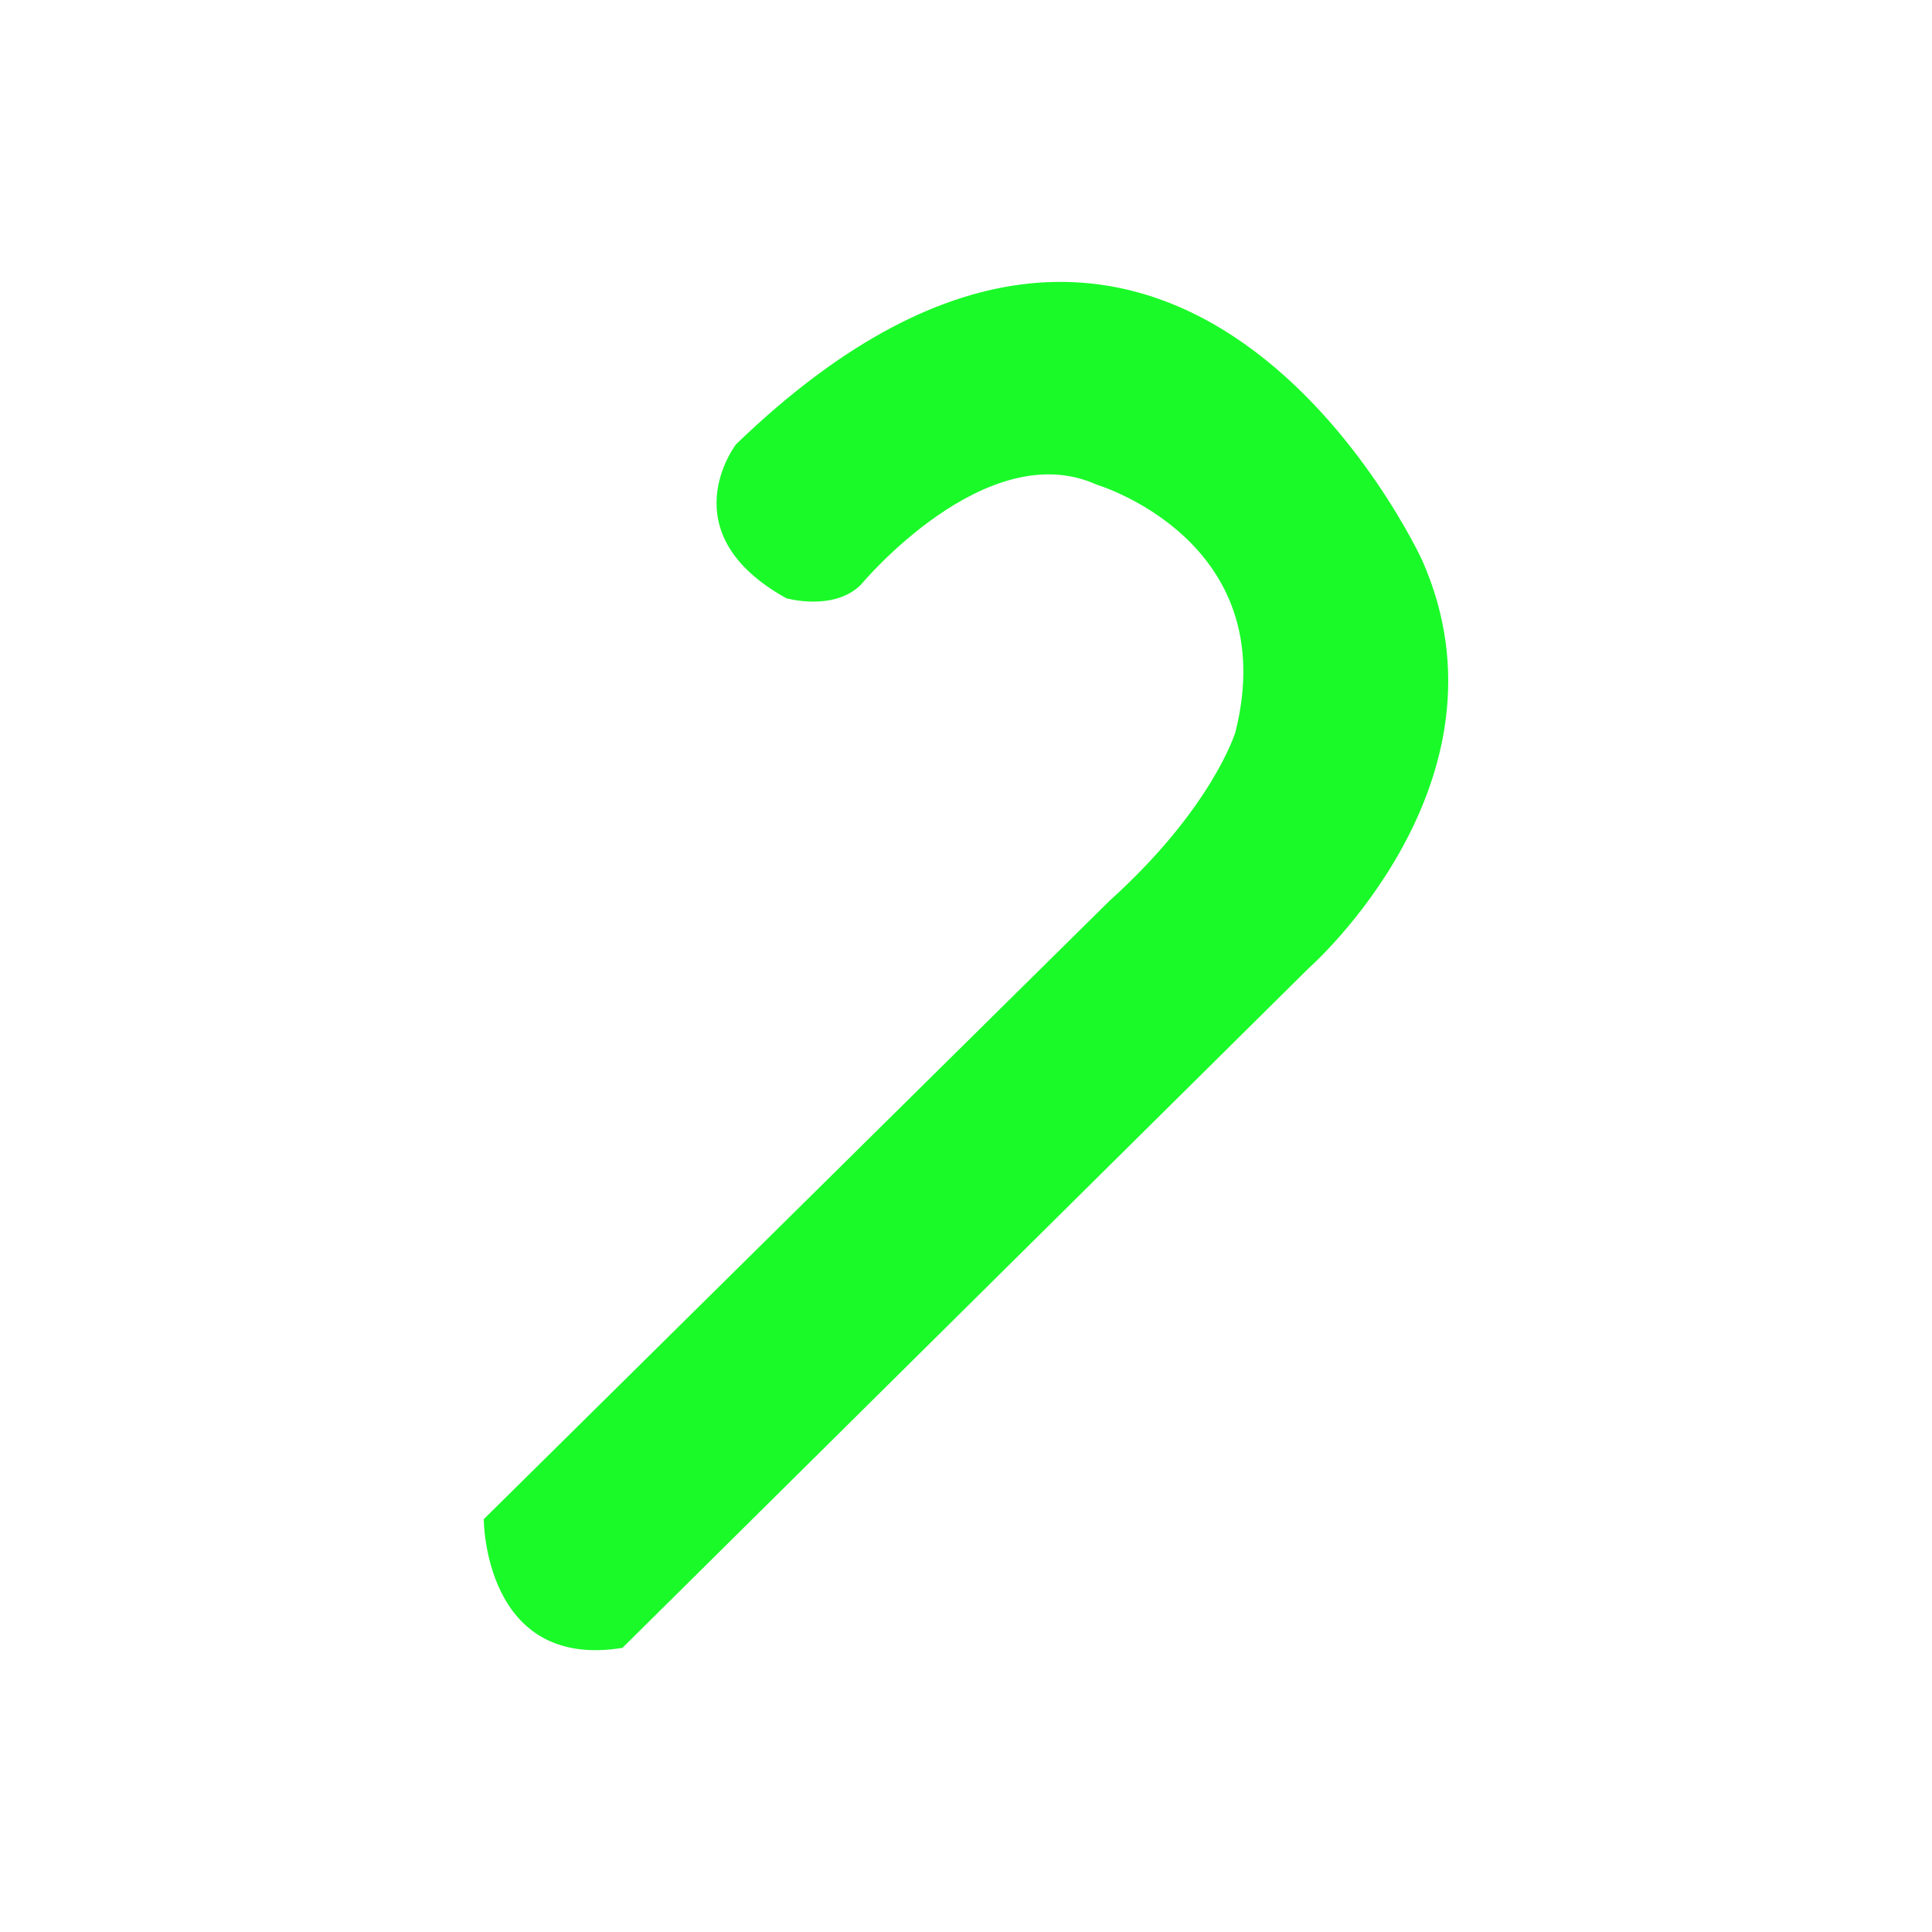 <?xml version="1.0" standalone="no"?><!DOCTYPE svg PUBLIC "-//W3C//DTD SVG 1.1//EN" "http://www.w3.org/Graphics/SVG/1.1/DTD/svg11.dtd"><svg t="1546827468481" class="icon" style="" viewBox="0 0 1024 1024" version="1.1" xmlns="http://www.w3.org/2000/svg" p-id="3181" xmlns:xlink="http://www.w3.org/1999/xlink" width="200" height="200"><defs><style type="text/css"></style></defs><path d="M390.1 235.5s-36.1 46.8 26.7 81.6c0 0 25.2 7.1 39.5-7.2 0 0 66.2-79.7 125-53 0 0 99 29.4 73.5 131.1 0 0-12 40.1-66.9 89.6L256.4 805.2s0 80.2 73.5 68.2l363.7-360.2s112.3-98.5 60.2-216.2c0 0-131-286.2-363.7-61.5z" fill="#1afa29" p-id="3182" data-spm-anchor-id="a313x.7781069.0.i14" class="selected"></path><path d="M385.8 233c-9.2 12-12.9 29-10 43.7 2.9 14.5 12.6 26.5 24.1 35.3 5.1 4 11.2 9.1 17.7 10.4 5.8 1.2 11.8 1.8 17.7 1.3 10.5-0.8 19.7-4.7 26.7-12.6 5.8-6.6 12.1-12.8 18.7-18.6 20.1-17.9 45.9-35.5 73.9-36.1 9.7-0.2 17.9 2.6 26.9 5.7 5.2 1.8 7.9 3 12.9 5.4 17 8.4 32.7 20.3 43.6 35.9 16.2 23.2 19.2 51.6 13.2 78.9-1.3 5.8-2.9 9.7-5.3 14.7-5.6 11.6-12.6 22.5-20.3 32.8-18.6 25-42.7 45.9-64.8 67.8-27.8 27.5-55.6 54.9-83.4 82.4-35.2 34.8-70.4 69.5-105.6 104.3-29.3 28.9-58.6 57.9-87.9 86.8L259 795.7c-3.6 3.6-7.7 6.2-7.4 11.8 0.8 15.3 4.7 31.1 12.8 44.2 13.5 22 37.4 30.3 62.4 27.2 4.3-0.5 6.1-1.2 8.7-3.8l6.6-6.6c8.6-8.6 17.3-17.1 25.9-25.7l86.7-85.8c35.3-34.9 70.5-69.8 105.8-104.8l91.7-90.8c14.8-14.7 29.5-29.6 44.5-44.1 22.7-21.9 42.3-47 56.1-75.5 22.9-47.1 27.7-102.6 3.9-150.5-11.4-22.8-25.8-44.3-42-63.9-25.7-31.2-57.7-58.3-95.9-72.6-48.4-18.2-100.3-10.2-145.6 12.9-32.1 16.4-60.6 39.3-86.5 64.2-4.6 4.5 2.4 11.5 7.1 7.1 48.2-46.4 110.9-89.9 181.1-84.1 46.5 3.8 87.2 30.3 118.6 63.4 21.2 22.4 39.4 48.2 53.5 75.7 25.5 49.8 17.5 107.6-9.2 155-13.8 24.5-31.8 45-51.6 64.6-21.8 21.6-43.6 43.2-65.5 64.8-37 36.6-73.9 73.2-110.9 109.8-37.1 36.8-74.3 73.6-111.4 110.3-22.4 22.1-44.7 44.3-67.1 66.4-1.4 1.4-2.9 3.5-4.6 4.5-1 0.6 2.7-0.8 0.7-0.9-4.4-0.1-9 0.9-13.5 0.8-6.8-0.2-13.7-1.4-19.9-4.1-19.4-8.5-28.2-29.3-31.5-49-0.5-2.9-1-7.4-1-11.3-0.5 1.2-1 2.4-1.5 3.5 10.2-10 20.3-20.1 30.5-30.1l74.4-73.5c30.5-30.2 61.1-60.4 91.6-90.5 27.7-27.3 55.3-54.7 83-82 16.1-15.9 32.2-31.8 48.2-47.7 10.3-10.2 21-19.8 30.6-30.7 15.3-17.3 29.6-36.6 38.7-58 7.4-17.3 8.5-37.9 5.8-56.3-3.1-21.3-13.3-40.8-28.4-56-10.9-11-24.1-19.9-38.1-26.4-10.5-4.9-21.9-9.4-33.3-10.7-25.3-2.8-50.1 9-70.2 23.2-14.3 10.1-27.3 22-38.9 35-6.3 7.1-15.6 9.1-24.9 8.8-3.3-0.1-7.4-0.2-10.6-1.5-6.4-2.6-13.1-8.3-18.1-13-14.9-14-19.7-33.6-11.3-52.2 1.4-3.2 3.1-6.4 5.3-9.2 4-4.7-4.7-9.7-8.5-4.6z" fill="" p-id="3183"></path><path d="M471.7 178.2c12.4 3 24.5 7.3 36.3 12 21.3 8.5 43.4 19.6 59.2 36.7 8.1 8.8 14 19.6 14.2 31.8 0.1 6.4 10.1 6.4 10 0-0.5-25.2-19.5-44-39.3-57.1-19.3-12.7-41.1-21.8-63.1-28.8-4.9-1.6-9.8-3.1-14.7-4.3-6.2-1.5-8.9 8.1-2.6 9.7zM657.2 190c5.4 13.1 8.6 27.5 10.2 41.5 3.4 28.8-0.5 58.5-16.9 83-3.6 5.4 5.1 10.4 8.6 5 17-25.5 21.7-56.8 18.4-86.8-1.7-15.3-4.8-31.1-10.7-45.4-2.4-5.9-12.1-3.3-9.6 2.7zM628.5 438.8c10.8 1.1 22.2-0.6 32.7-2.9 25.7-5.4 49.5-17.8 69.6-34.6 16.1-13.5 29.5-29.8 40.8-47.5 3.5-5.4-5.2-10.5-8.6-5-27.4 42.9-71.7 77.7-124.2 80.1-3.4 0.2-6.9 0.3-10.3-0.1-6.4-0.6-6.3 9.4 0 10zM542.2 522.8c6 5.9 15 9.2 22.8 11.4 23.4 6.6 48.9 3.9 72.2-1.4 23.6-5.4 46.2-14.3 68.2-24.4 5.8-2.7 0.8-11.3-5-8.6-31.8 14.7-66.5 27.4-101.9 28.2-15 0.3-31.6-1.8-43.9-8.7-1.6-0.9-3.2-1.9-4.7-3 1 0.7 0.1 0.1-0.6-0.5-4.7-4.5-11.7 2.5-7.1 7zM433.5 632c8.4 5.2 18.5 8.3 27.9 10.6 24.2 5.8 49.7 5.1 73.9-0.4 20.1-4.6 39.4-12.5 57.5-22.4 5.7-3.1 0.6-11.7-5-8.6-42.2 22.9-95.9 35.2-141 16.2-2.8-1.2-5.6-2.4-8.2-4-5.6-3.4-10.6 5.2-5.1 8.6zM320.9 741.4c6.4 6 15.4 9.8 23.7 12.5 22.8 7.4 47.7 6.1 70.8 1.3 22-4.6 43-12.7 63.3-22.3 5.8-2.8 0.7-11.4-5-8.6-29.7 14.1-62.4 25.3-95.6 24.8-15.4-0.2-31.3-3.2-44.3-10.8-1.7-1-3.3-2.1-4.9-3.2-0.1-0.1 0.8 0.5-0.3-0.3-0.1-0.1-0.3-0.2-0.4-0.4-4.9-4.5-12 2.6-7.3 7z" fill="" p-id="3184"></path></svg>